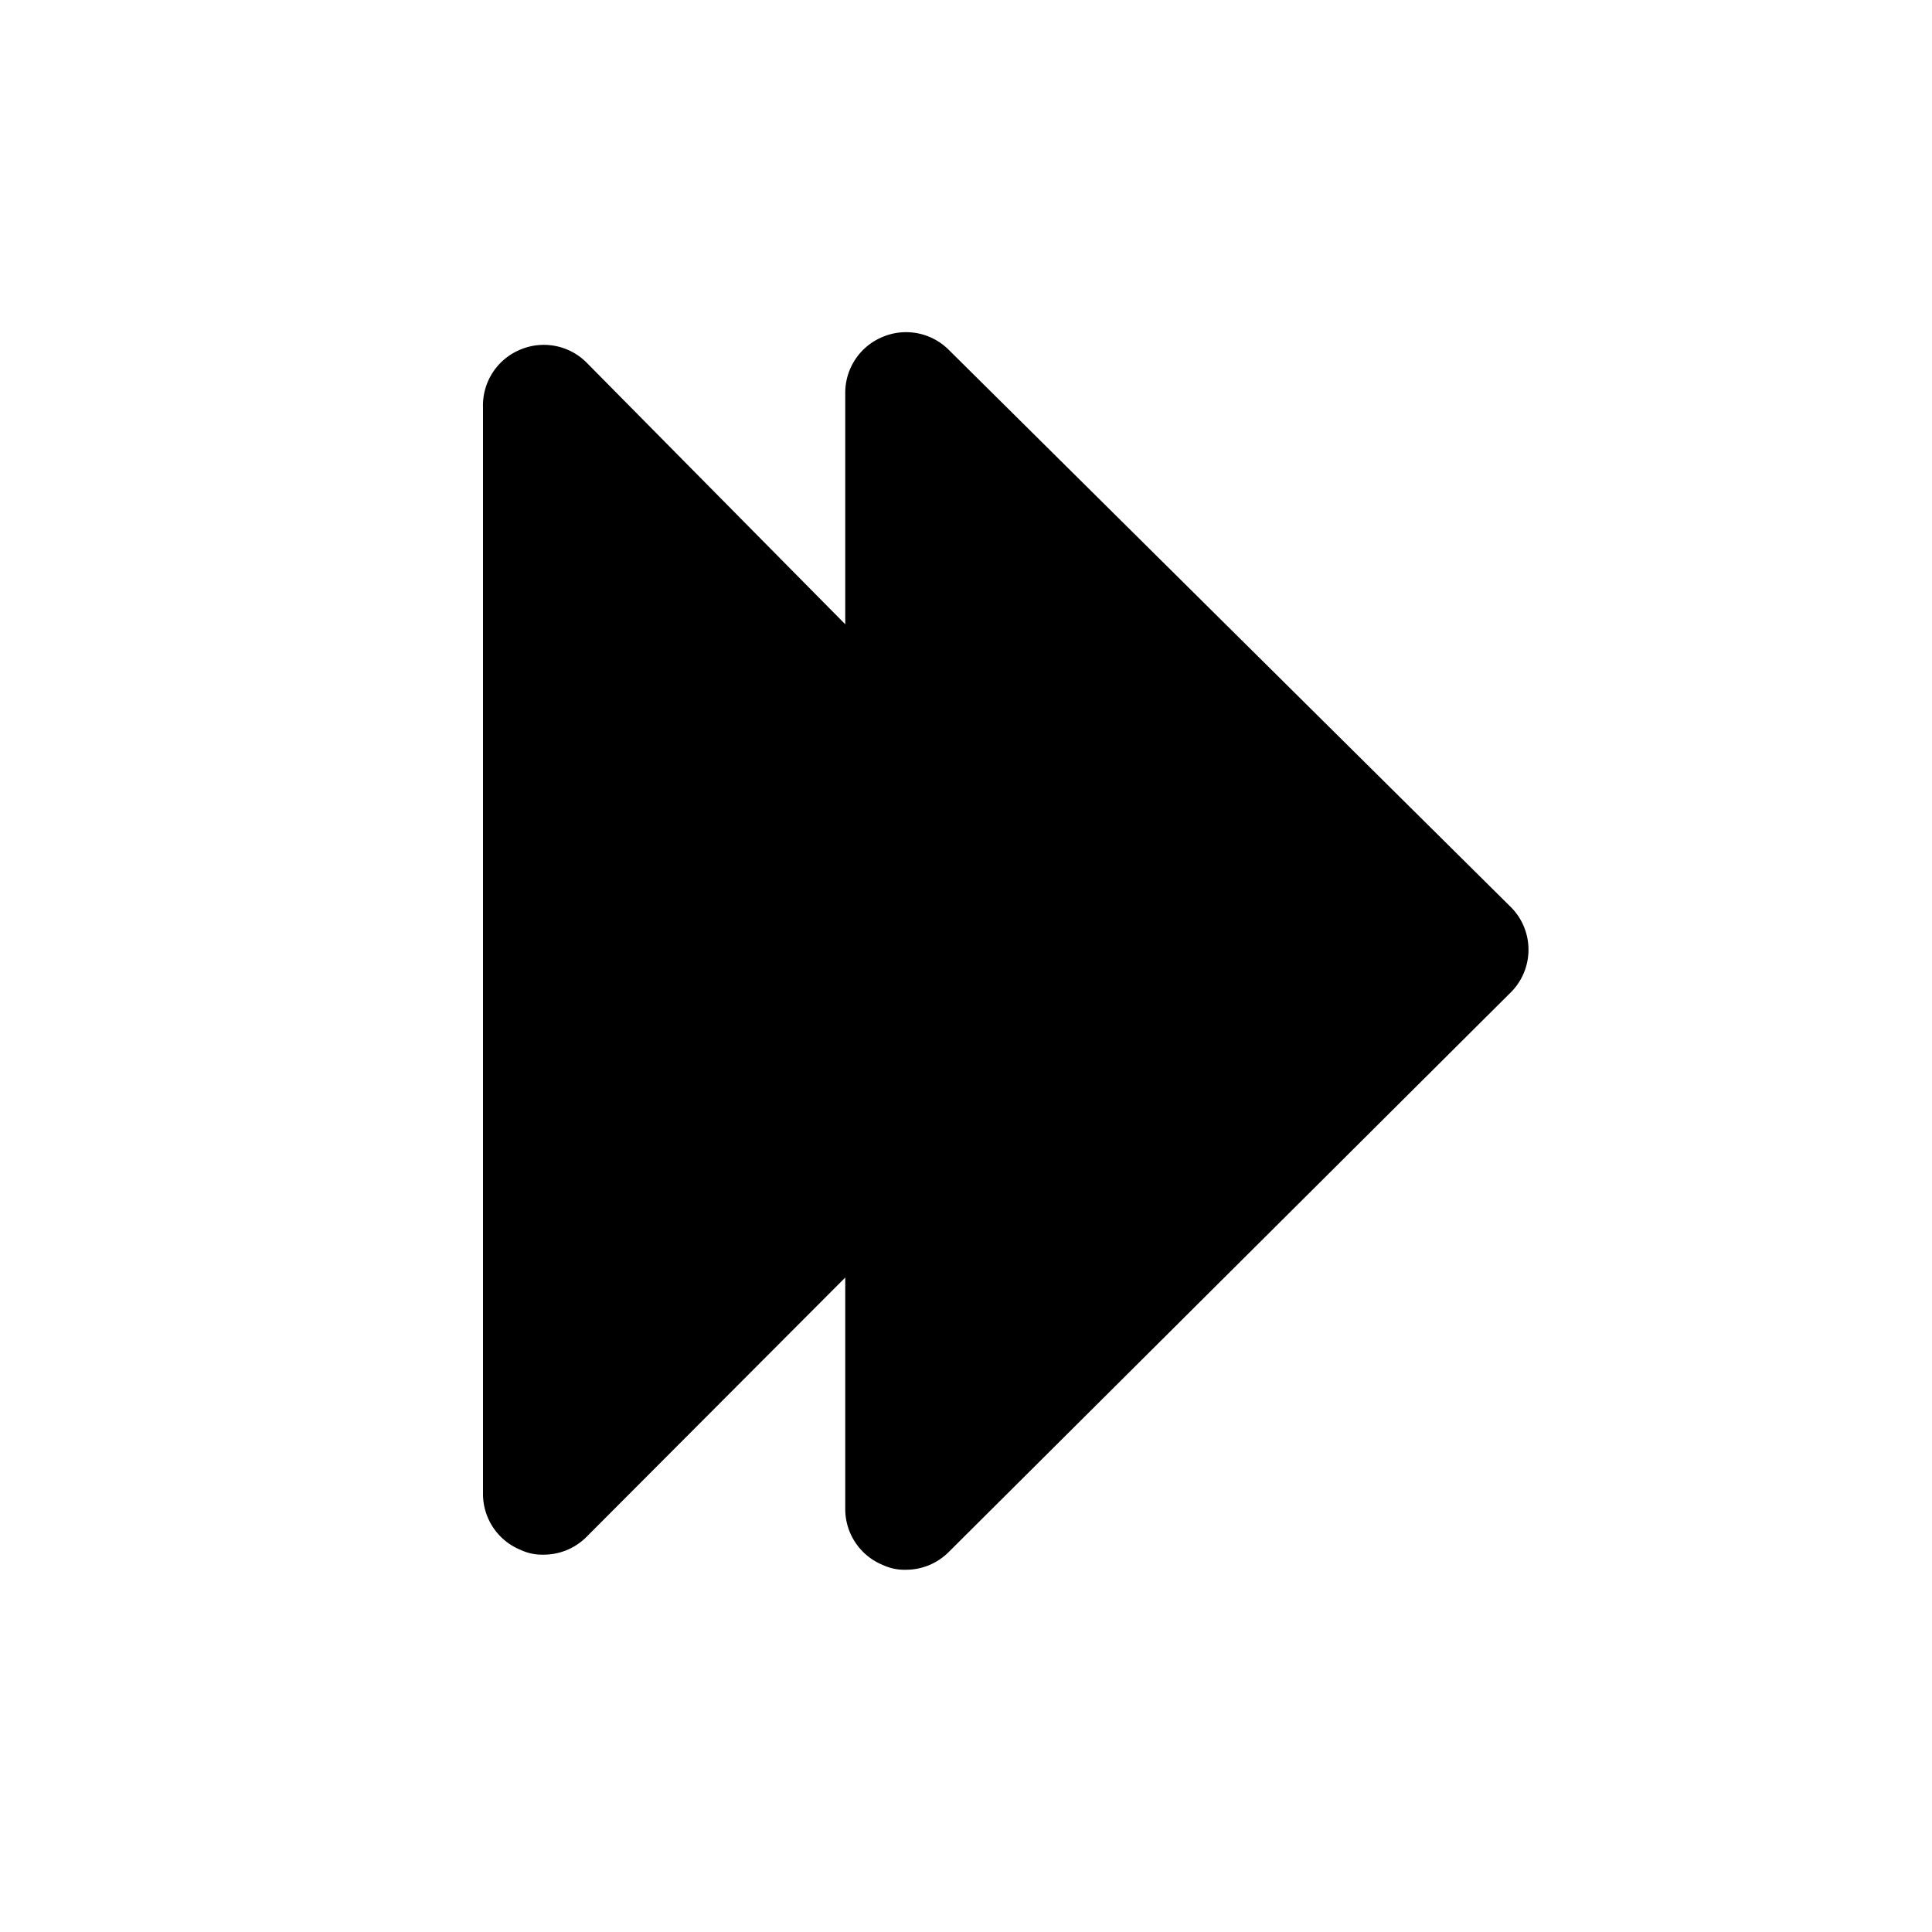 <svg xmlns="http://www.w3.org/2000/svg" viewBox="0 0 32 32"><title>next</title><g id="next"><path d="M25,15,15.71,5.79a1,1,0,0,0-1.09-.21A1,1,0,0,0,14,6.5v3.84L9.71,6a1,1,0,0,0-1.09-.21A1,1,0,0,0,8,6.75v18a1,1,0,0,0,.62.92.84.84,0,0,0,.38.08,1,1,0,0,0,.71-.29L14,21.16V25a1,1,0,0,0,.62.92A.84.84,0,0,0,15,26a1,1,0,0,0,.71-.29L25,16.46A1,1,0,0,0,25,15Z"/></g></svg>